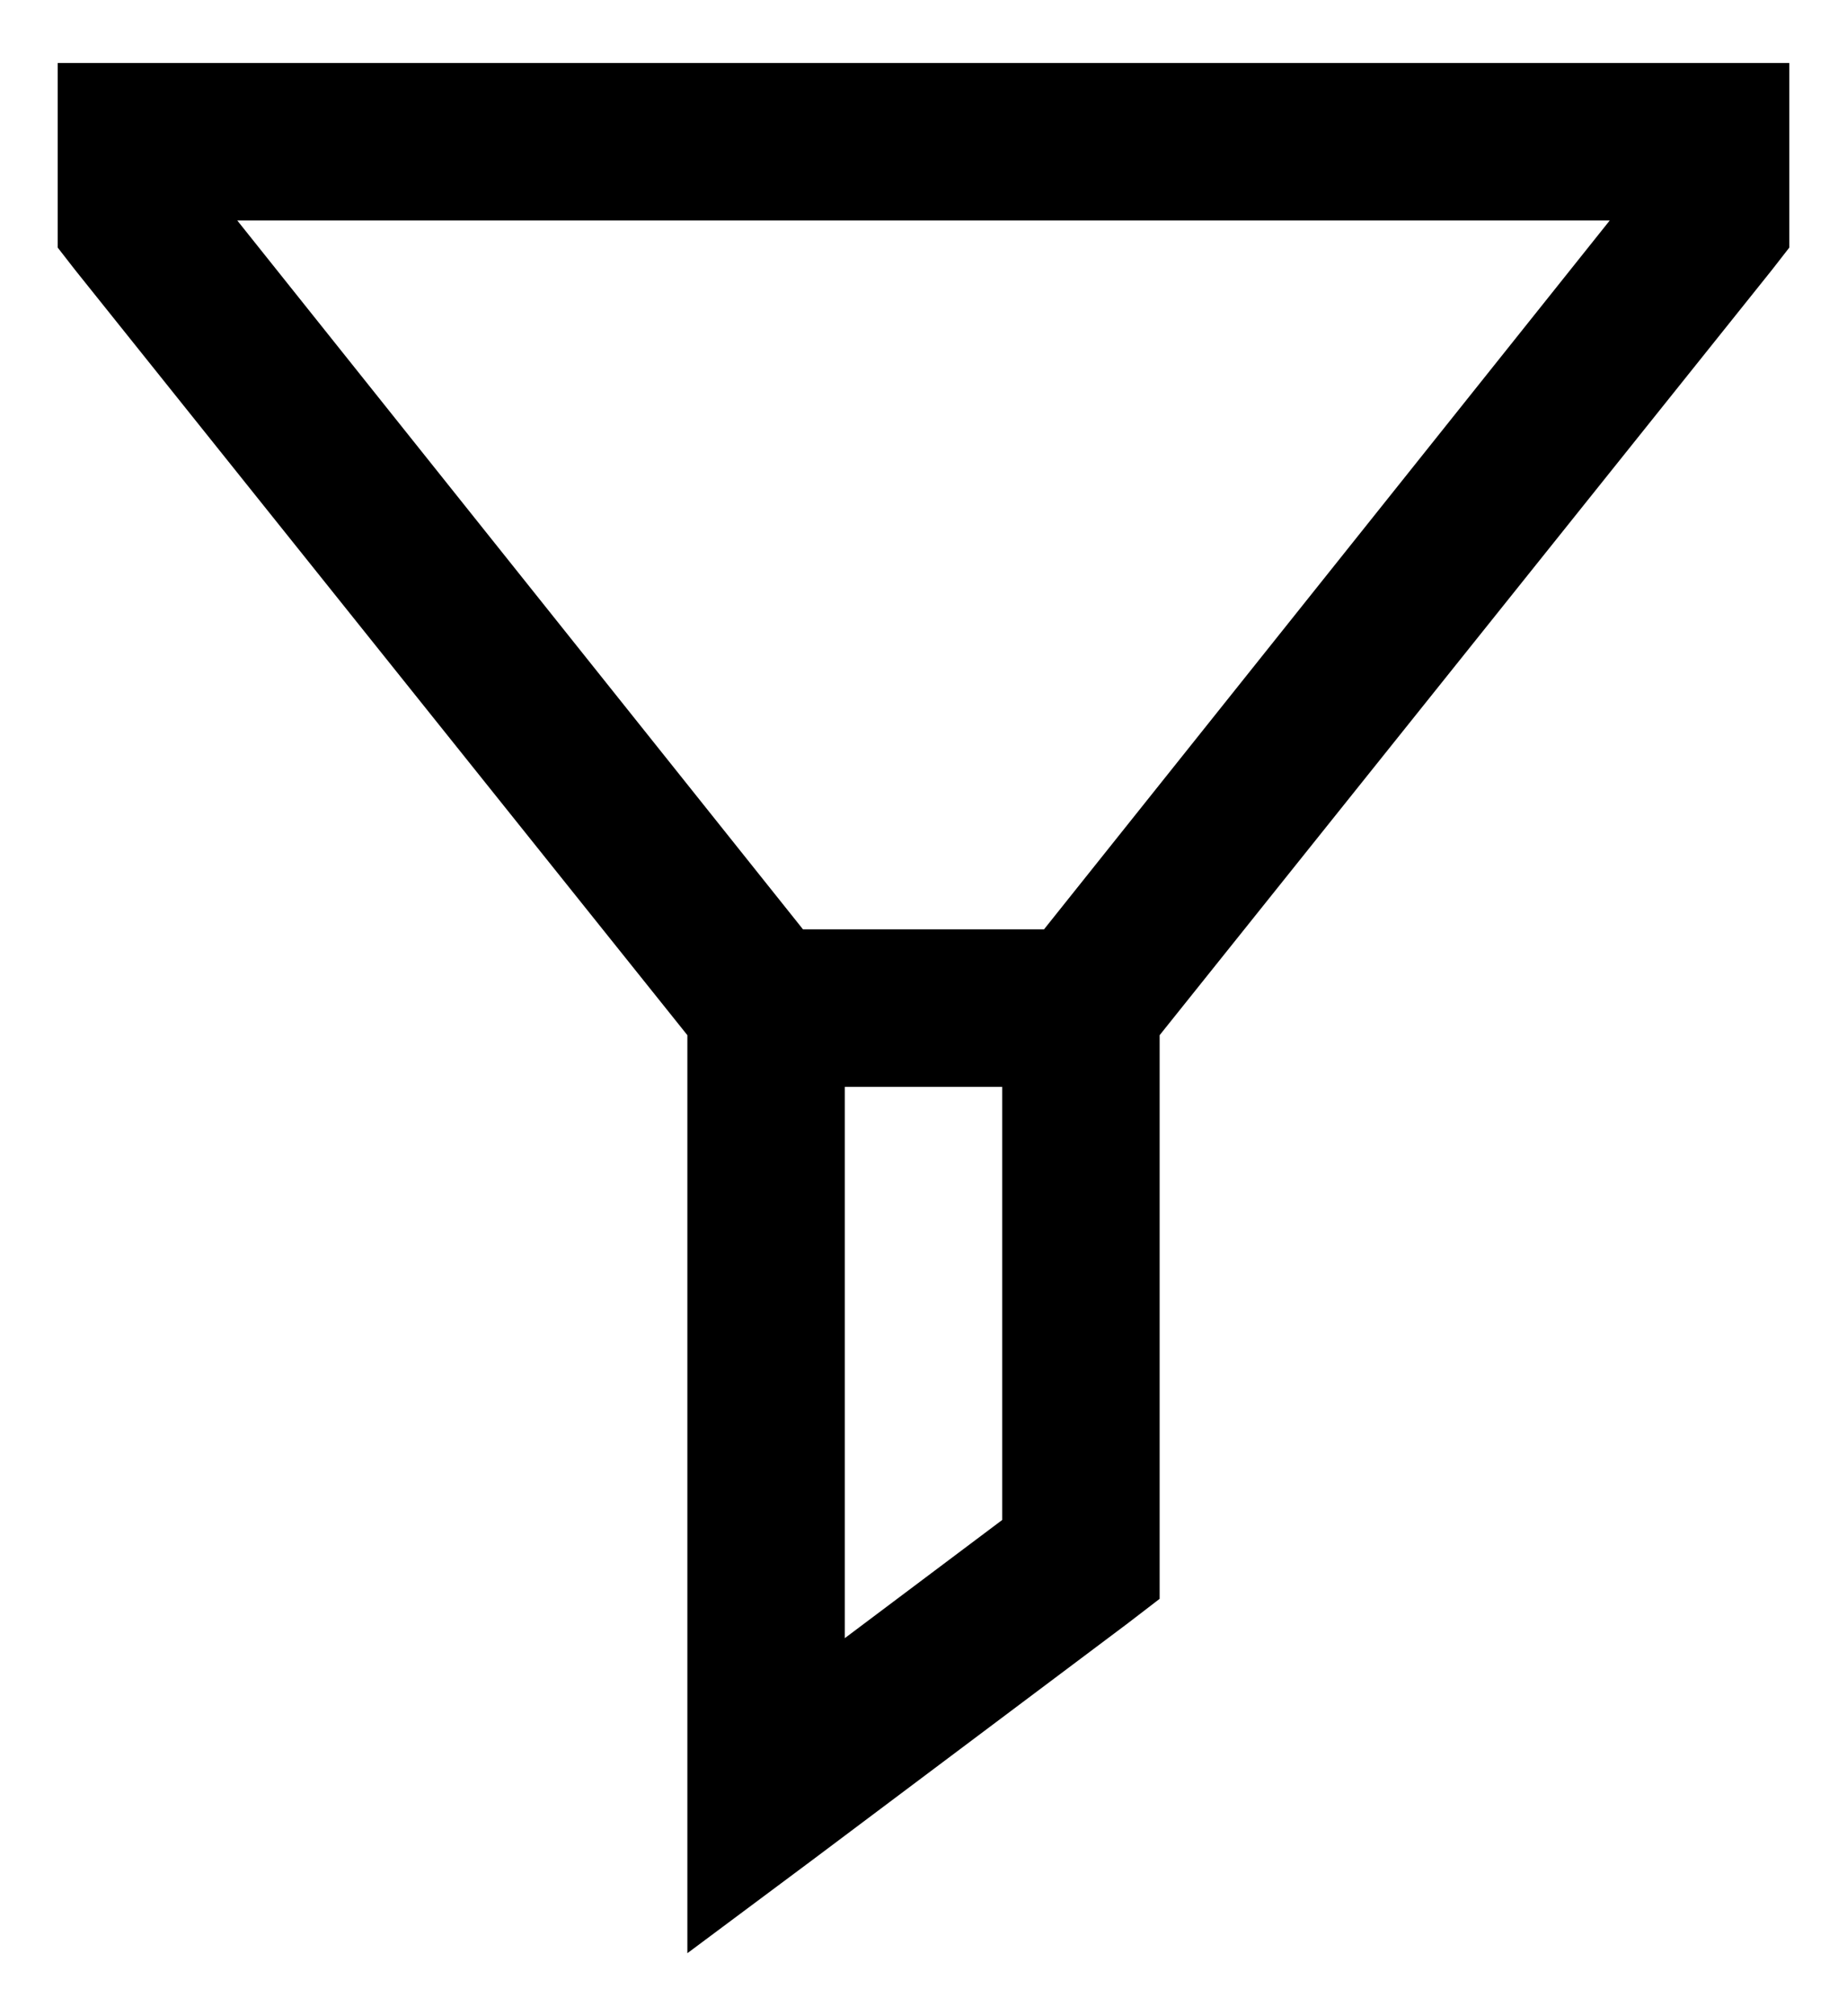 <svg width="22" height="24" viewBox="0 0 14 16" fill="none" xmlns="http://www.w3.org/2000/svg">
<path d="M0.125 0.5V1.965L0.262 2.141L5.125 8.215V15.5L6.121 14.758L8.621 12.883L8.875 12.688V8.215L13.738 2.141L13.875 1.965V0.5H0.125ZM1.551 1.75H12.449L7.957 7.375H6.043L1.551 1.75ZM6.375 8.625H7.625V12.062L6.375 13V8.625Z" fill="black"/>
</svg>
